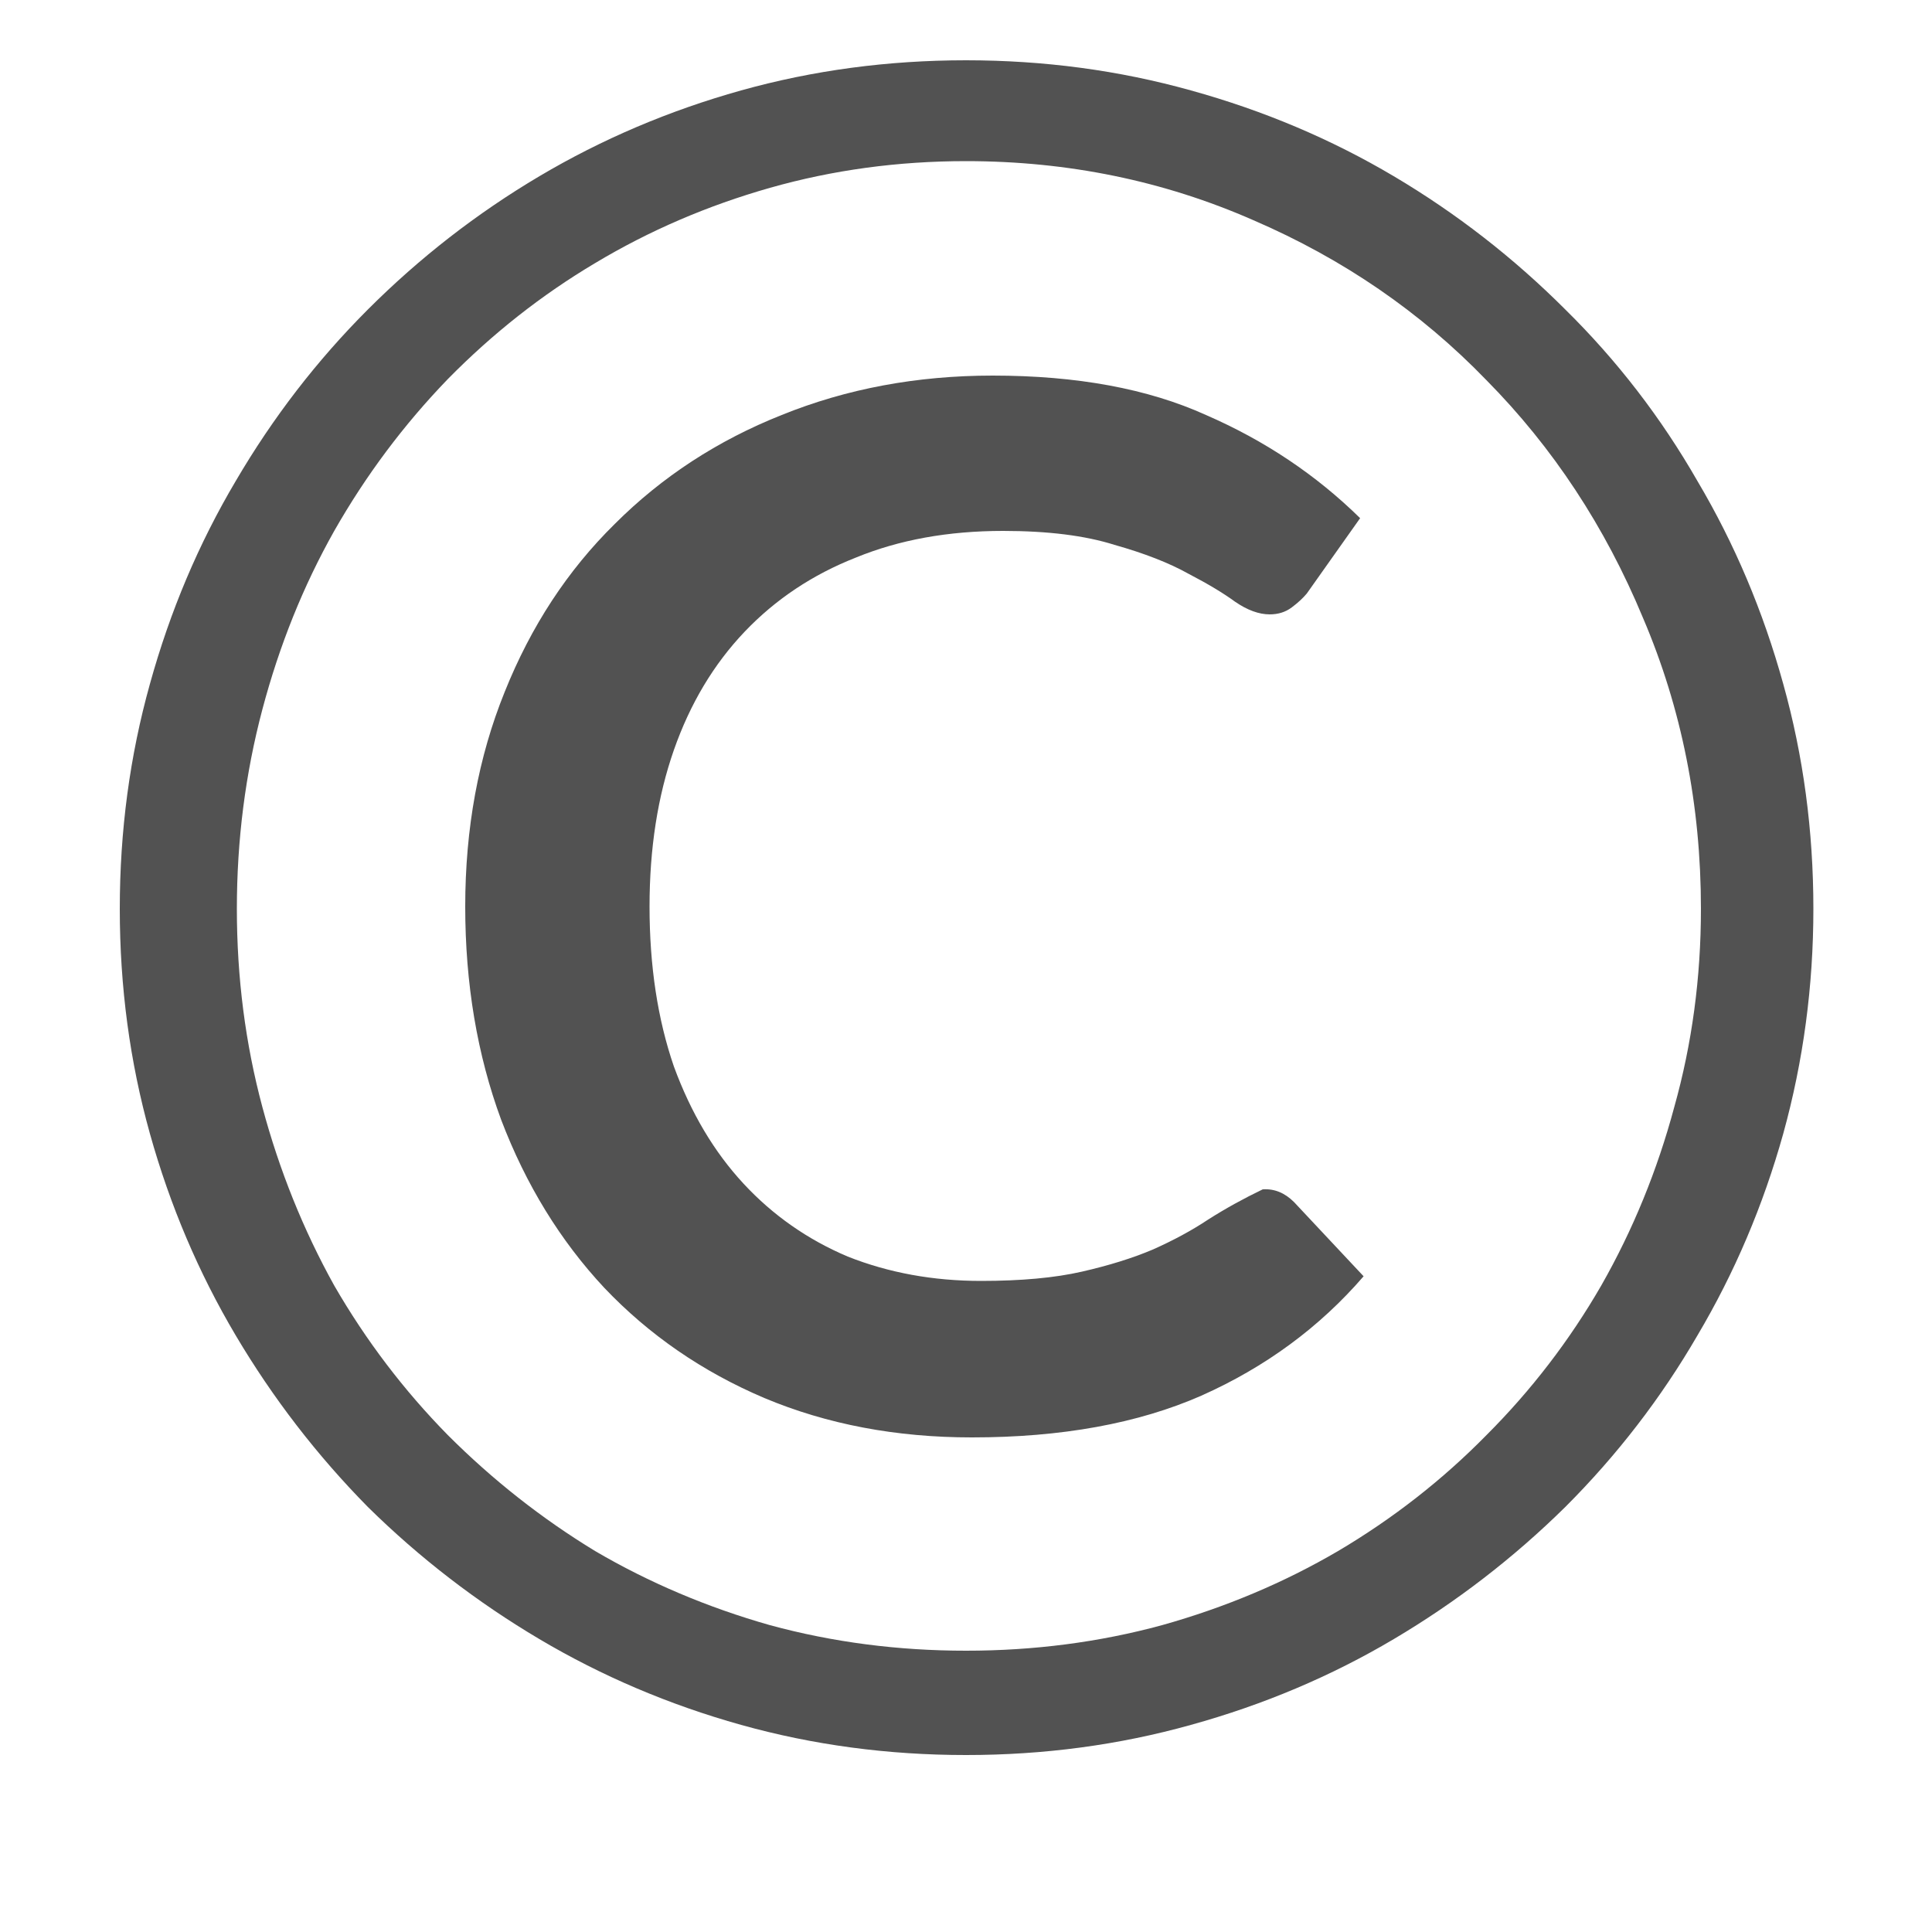 <svg width="10" height="10" viewBox="0 0 10 10" fill="none" xmlns="http://www.w3.org/2000/svg">
<path d="M6.536 6.156C6.596 6.152 6.65 6.174 6.698 6.222L7.058 6.606C6.83 6.87 6.55 7.076 6.218 7.224C5.89 7.368 5.494 7.44 5.03 7.44C4.638 7.44 4.28 7.372 3.956 7.236C3.636 7.1 3.36 6.91 3.128 6.666C2.9 6.422 2.722 6.132 2.594 5.796C2.47 5.46 2.408 5.092 2.408 4.692C2.408 4.288 2.476 3.918 2.612 3.582C2.748 3.242 2.938 2.952 3.182 2.712C3.426 2.468 3.714 2.28 4.046 2.148C4.382 2.012 4.746 1.944 5.138 1.944C5.574 1.944 5.942 2.012 6.242 2.148C6.546 2.28 6.812 2.458 7.04 2.682L6.764 3.072C6.744 3.096 6.718 3.12 6.686 3.144C6.654 3.168 6.616 3.18 6.572 3.18C6.516 3.18 6.456 3.158 6.392 3.114C6.332 3.07 6.252 3.022 6.152 2.97C6.052 2.914 5.924 2.864 5.768 2.82C5.616 2.772 5.424 2.748 5.192 2.748C4.908 2.748 4.654 2.794 4.43 2.886C4.206 2.974 4.014 3.102 3.854 3.27C3.694 3.438 3.572 3.642 3.488 3.882C3.404 4.122 3.362 4.392 3.362 4.692C3.362 5 3.404 5.276 3.488 5.52C3.576 5.76 3.696 5.962 3.848 6.126C4 6.29 4.18 6.416 4.388 6.504C4.6 6.588 4.83 6.63 5.078 6.63C5.286 6.63 5.46 6.614 5.6 6.582C5.74 6.55 5.862 6.512 5.966 6.468C6.074 6.42 6.17 6.368 6.254 6.312C6.342 6.256 6.436 6.204 6.536 6.156ZM0.62 4.704C0.62 4.3 0.672 3.912 0.776 3.54C0.88 3.164 1.028 2.814 1.22 2.49C1.412 2.162 1.64 1.866 1.904 1.602C2.172 1.334 2.468 1.104 2.792 0.912C3.116 0.72 3.464 0.572 3.836 0.468C4.208 0.364 4.596 0.312 5 0.312C5.404 0.312 5.792 0.364 6.164 0.468C6.54 0.572 6.89 0.72 7.214 0.912C7.538 1.104 7.834 1.334 8.102 1.602C8.37 1.866 8.598 2.162 8.786 2.49C8.978 2.814 9.126 3.164 9.23 3.54C9.334 3.912 9.386 4.3 9.386 4.704C9.386 5.104 9.334 5.492 9.23 5.868C9.126 6.24 8.978 6.588 8.786 6.912C8.598 7.236 8.37 7.532 8.102 7.8C7.834 8.064 7.538 8.292 7.214 8.484C6.89 8.676 6.54 8.824 6.164 8.928C5.792 9.032 5.404 9.084 5 9.084C4.596 9.084 4.208 9.032 3.836 8.928C3.464 8.824 3.116 8.676 2.792 8.484C2.468 8.292 2.172 8.064 1.904 7.8C1.64 7.532 1.412 7.236 1.22 6.912C1.028 6.588 0.88 6.24 0.776 5.868C0.672 5.496 0.62 5.108 0.62 4.704ZM1.226 4.704C1.226 5.06 1.27 5.402 1.358 5.73C1.446 6.058 1.57 6.366 1.73 6.654C1.894 6.938 2.09 7.196 2.318 7.428C2.55 7.66 2.804 7.86 3.08 8.028C3.36 8.192 3.662 8.32 3.986 8.412C4.31 8.5 4.648 8.544 5 8.544C5.352 8.544 5.69 8.5 6.014 8.412C6.342 8.32 6.646 8.192 6.926 8.028C7.21 7.86 7.466 7.66 7.694 7.428C7.926 7.196 8.124 6.938 8.288 6.654C8.452 6.366 8.578 6.058 8.666 5.73C8.758 5.402 8.804 5.06 8.804 4.704C8.804 4.168 8.704 3.666 8.504 3.198C8.308 2.726 8.038 2.316 7.694 1.968C7.354 1.616 6.952 1.34 6.488 1.14C6.024 0.936 5.528 0.834 5 0.834C4.648 0.834 4.31 0.88 3.986 0.972C3.662 1.064 3.36 1.194 3.08 1.362C2.804 1.526 2.55 1.726 2.318 1.962C2.09 2.198 1.894 2.46 1.73 2.748C1.57 3.032 1.446 3.34 1.358 3.672C1.27 4.004 1.226 4.348 1.226 4.704Z" fill="#525252"/>
</svg>
